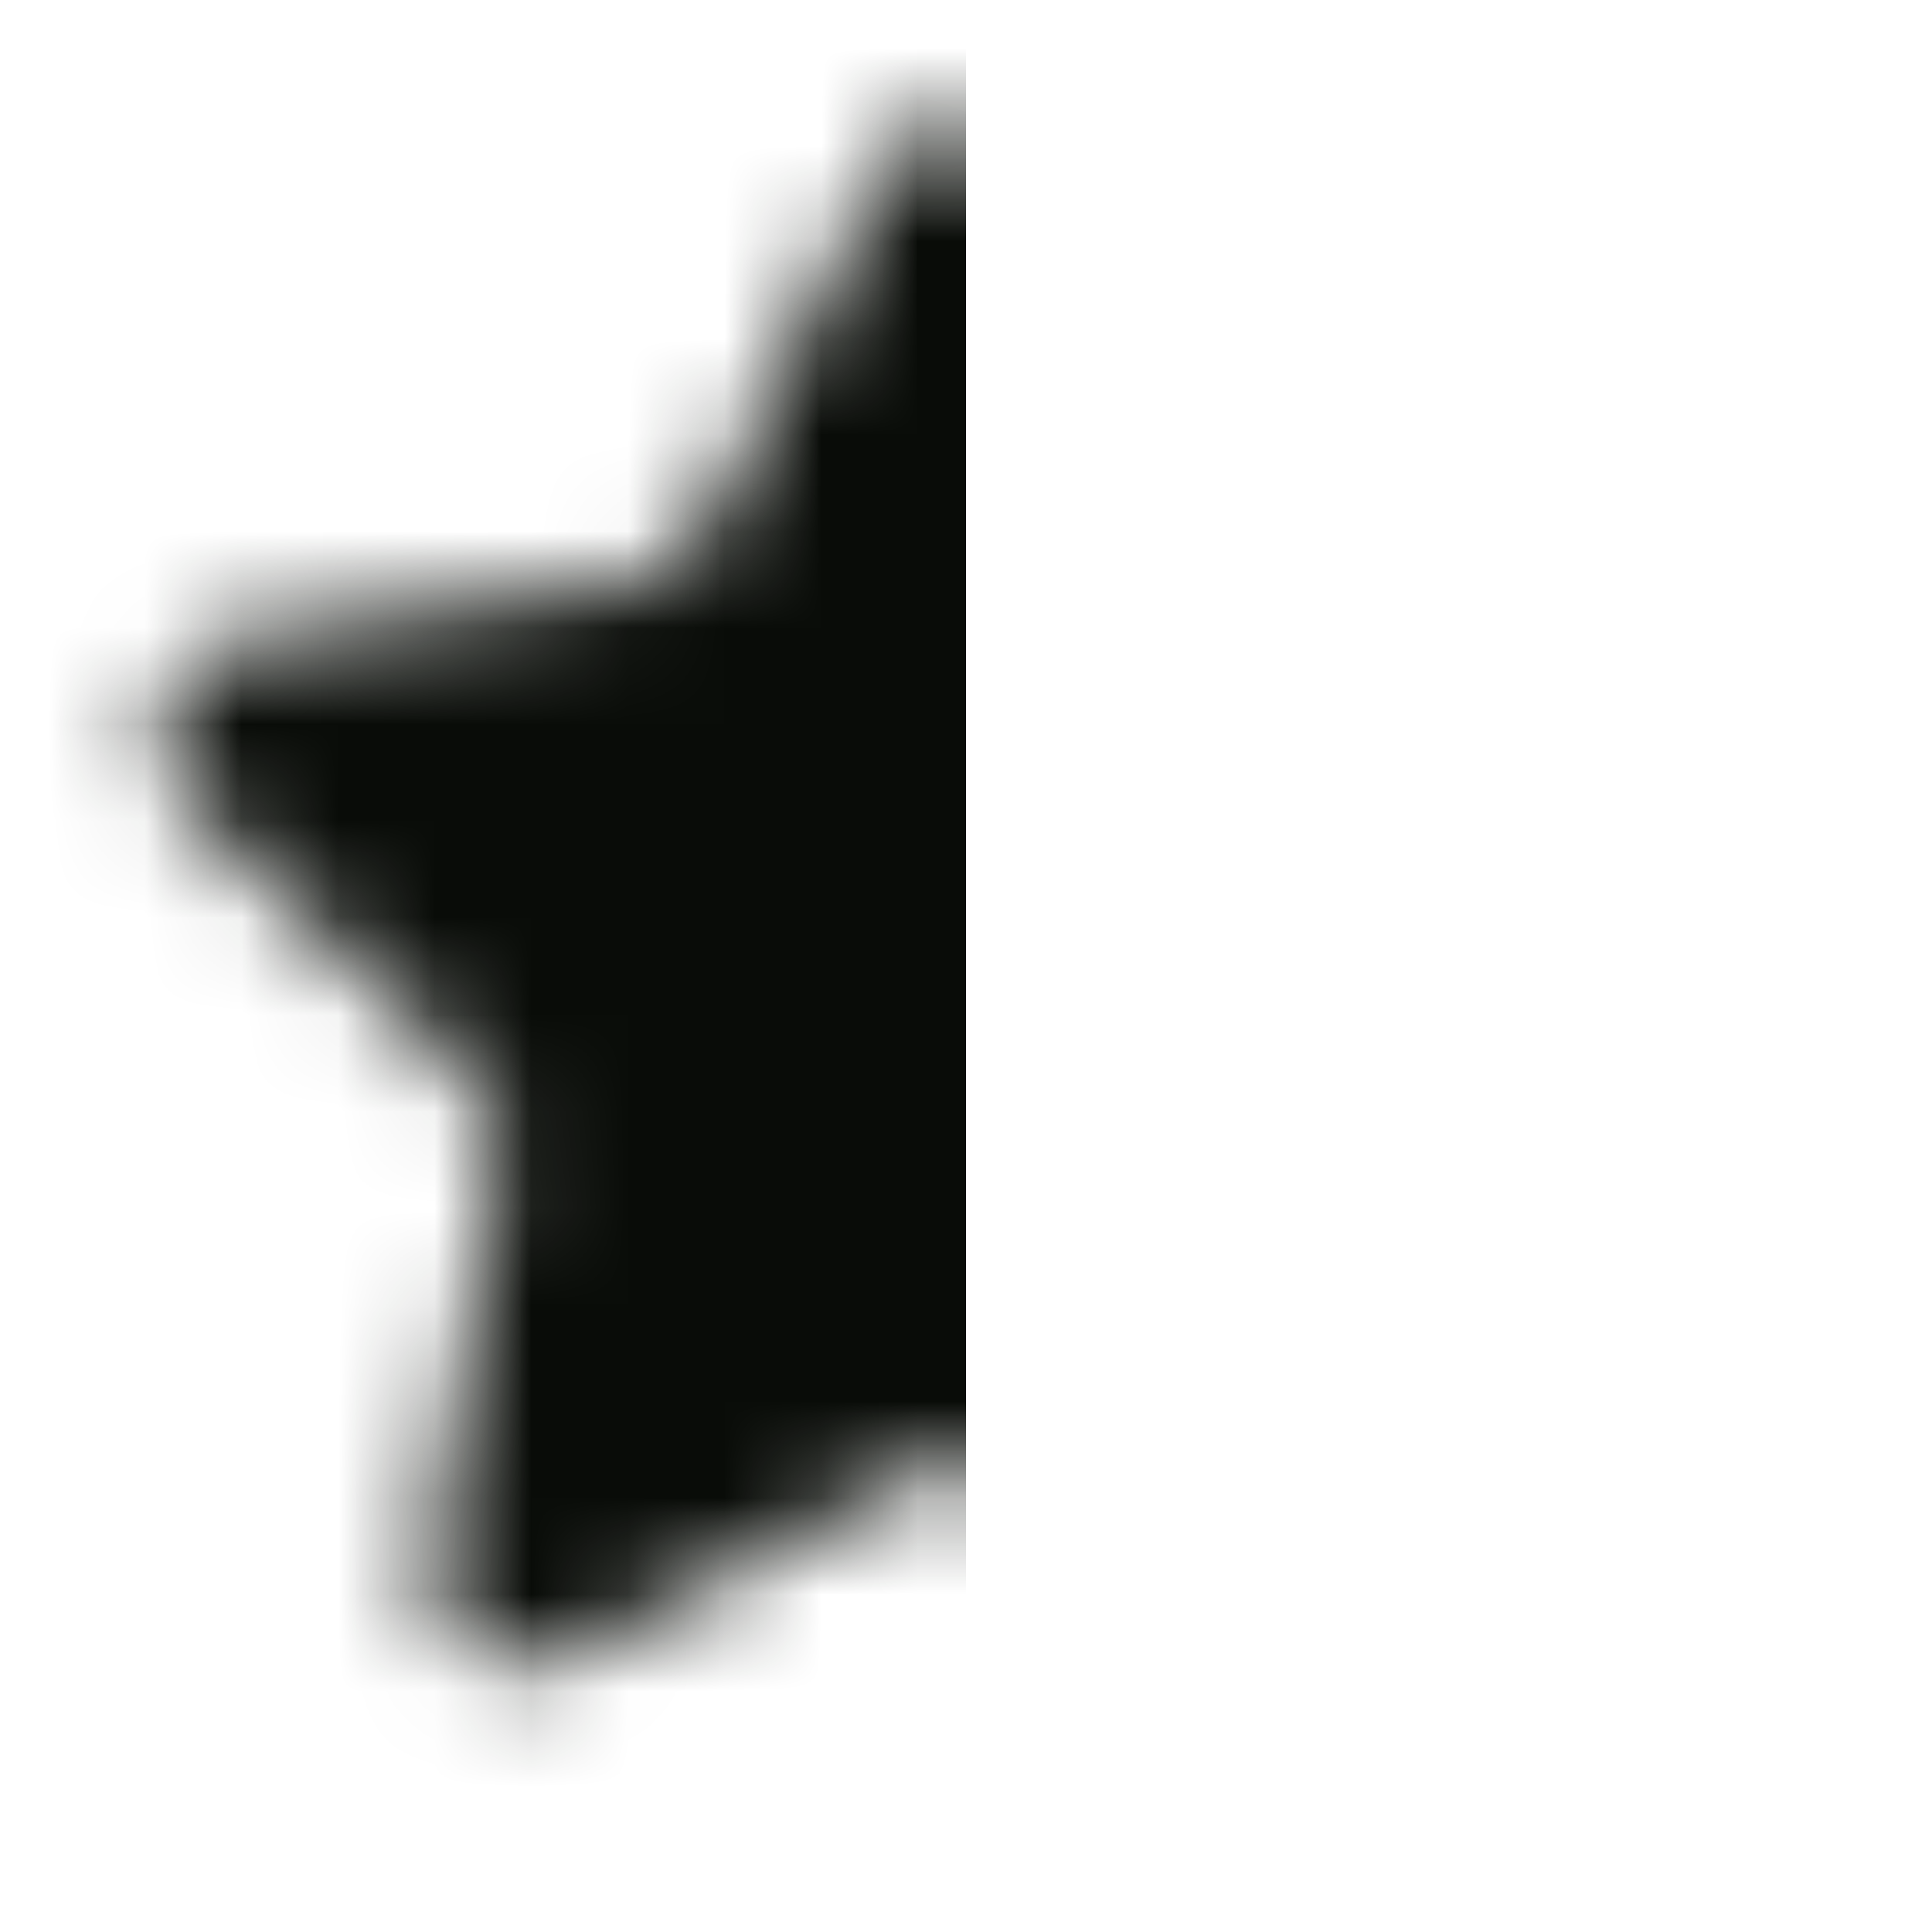 <svg width="20" height="20" viewBox="0 0 20 20" fill="none" xmlns="http://www.w3.org/2000/svg">
<mask id="mask0" mask-type="alpha" maskUnits="userSpaceOnUse" x="1" y="1" width="18" height="17">
<path d="M9.103 1.817C9.47 1.074 10.53 1.074 10.897 1.817L12.706 5.483C12.852 5.779 13.133 5.983 13.459 6.031L17.505 6.618C18.326 6.738 18.653 7.746 18.06 8.324L15.132 11.178C14.896 11.408 14.789 11.739 14.844 12.063L15.535 16.093C15.675 16.91 14.818 17.533 14.084 17.147L10.465 15.245C10.174 15.091 9.826 15.091 9.535 15.245L5.916 17.147C5.182 17.533 4.325 16.91 4.465 16.093L5.156 12.063C5.211 11.739 5.104 11.408 4.868 11.178L1.94 8.324C1.347 7.746 1.674 6.738 2.495 6.618L6.541 6.031C6.867 5.983 7.148 5.779 7.294 5.483L9.103 1.817Z" fill="#090C08"/>
</mask>
<g mask="url(#mask0)">
<rect x="-2" width="12" height="20" fill="#090C08"/>
</g>
</svg>
